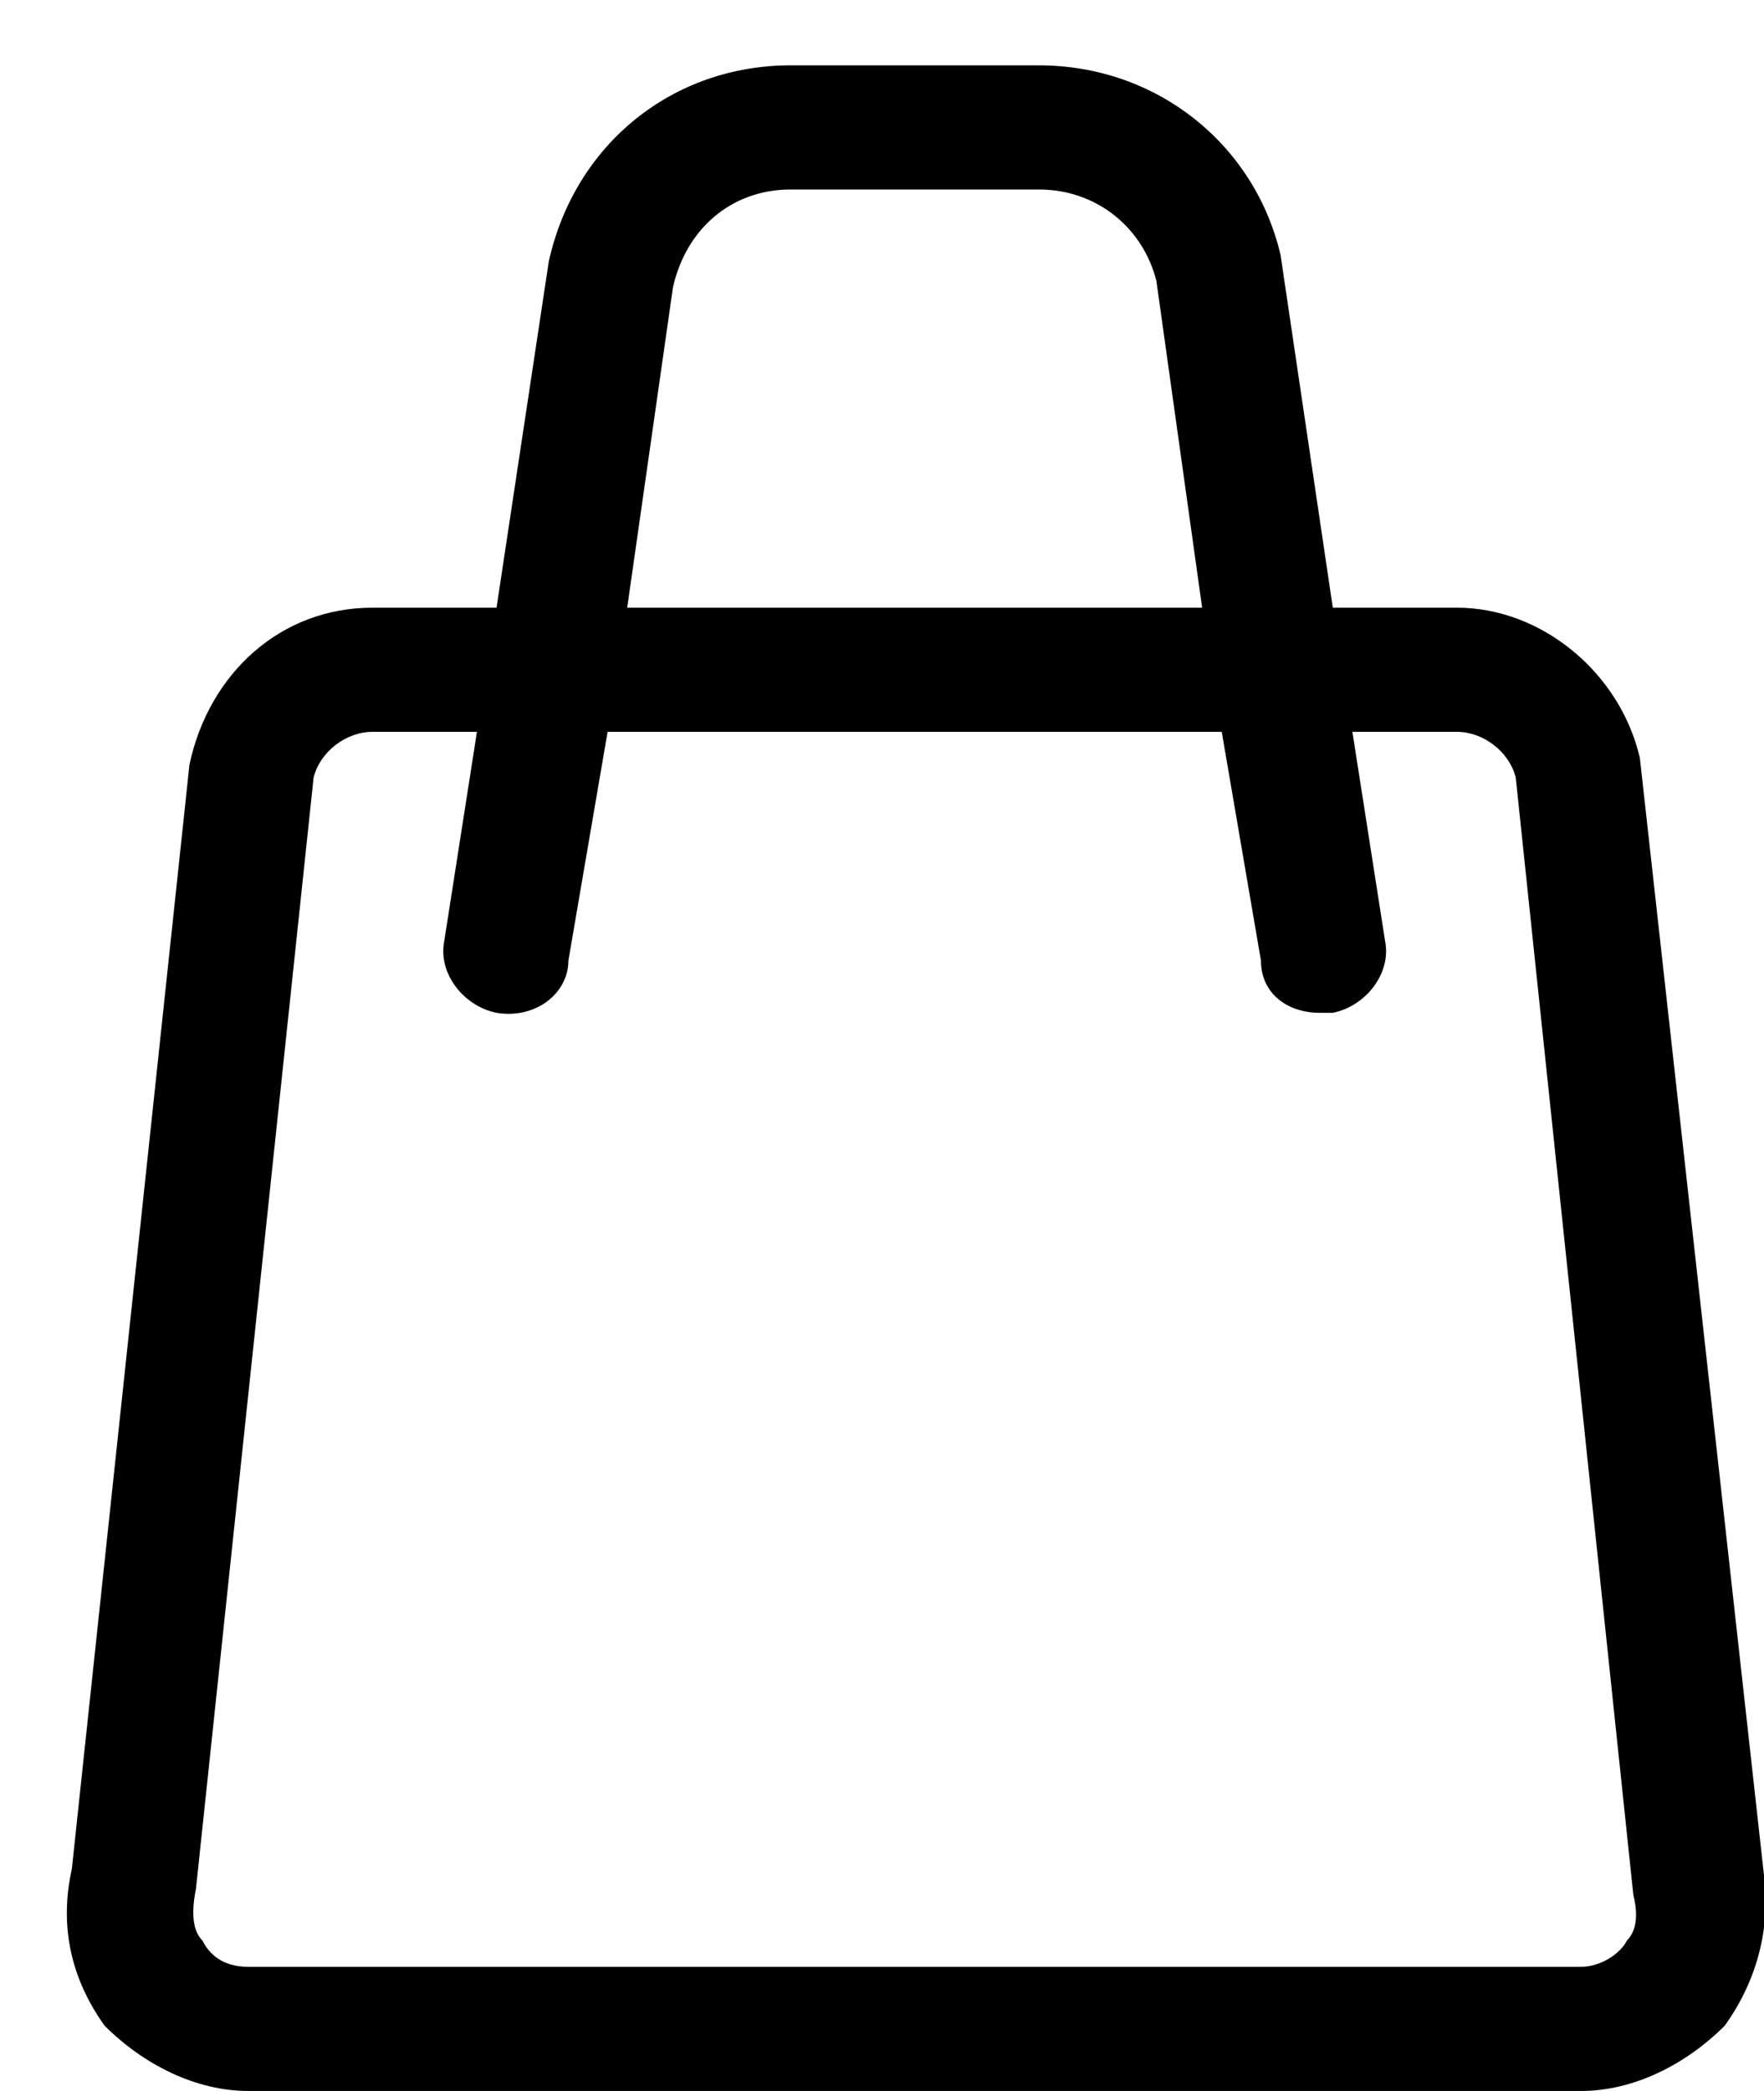 <svg version="1.2" xmlns="http://www.w3.org/2000/svg" viewBox="0 0 27 32" width="27" height="32">
	<title>icon__basket</title>
	<style>
		.s0 { fill: #000000 } 
	</style>
	<path id="icon__basket" fill-rule="evenodd" class="s0" d="m24.2 32h-20.4c-0.8 0-1.6-0.4-2.2-1-0.5-0.7-0.7-1.5-0.5-2.4l1.8-16.9c0.3-1.4 1.4-2.4 2.8-2.4h1.9l0.8-5.3c0.4-1.8 1.9-3 3.7-3h3.8c1.8 0 3.3 1.2 3.7 2.9l0.8 5.4h1.9c1.3 0 2.5 1 2.8 2.3l1.9 17.1c0.1 0.8-0.1 1.6-0.6 2.3-0.6 0.6-1.4 1-2.2 1zm-1.9-20.8h-1.6l0.5 3.2c0.1 0.5-0.3 1-0.8 1.1q-0.1 0-0.2 0c-0.5 0-0.9-0.3-0.9-0.8l-0.6-3.5h-9.4l-0.6 3.5c0 0.5-0.5 0.9-1.1 0.8-0.5-0.1-0.9-0.6-0.8-1.1l0.5-3.2h-1.6c-0.4 0-0.8 0.3-0.9 0.7l-1.8 17c-0.1 0.5 0 0.7 0.1 0.8 0.1 0.2 0.3 0.4 0.7 0.4h20.4c0.3 0 0.6-0.2 0.7-0.4 0.1-0.1 0.2-0.3 0.1-0.7l-1.8-17.1c-0.1-0.4-0.5-0.7-0.9-0.7zm-4.6-6.9c-0.2-0.8-0.9-1.4-1.8-1.4h-3.8c-0.9 0-1.6 0.6-1.8 1.5l-0.7 4.9h8.8z"/>
</svg>